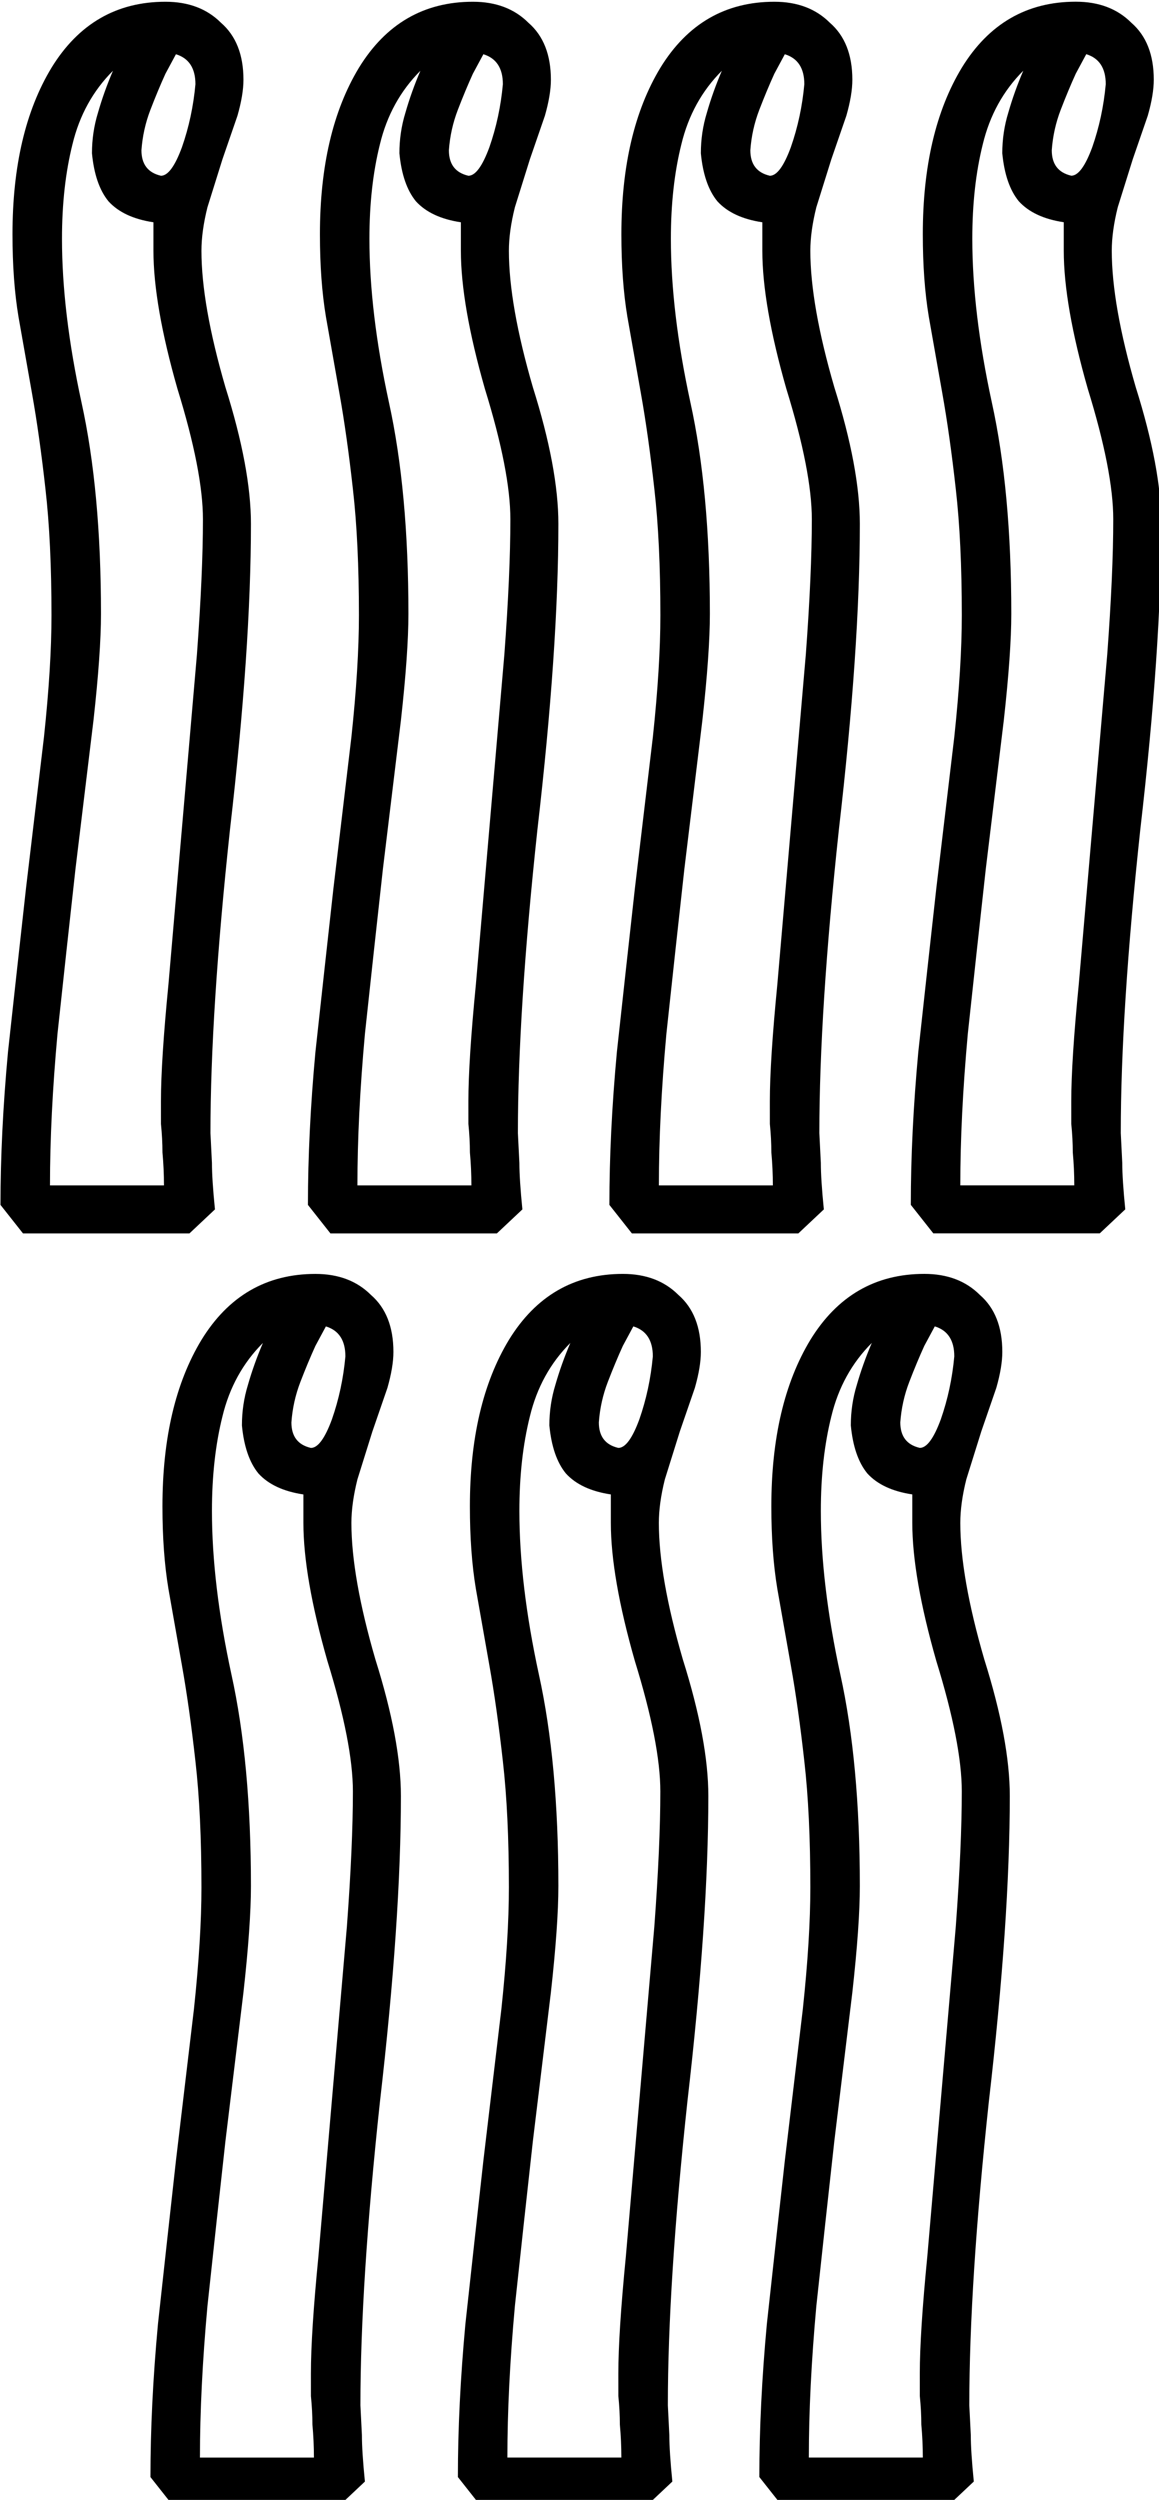 <?xml version="1.0" encoding="UTF-8" standalone="no"?>
<!-- Created with Inkscape (http://www.inkscape.org/) -->

<svg
   xmlns:dc="http://purl.org/dc/elements/1.1/"
   xmlns:cc="http://creativecommons.org/ns#"
   xmlns:rdf="http://www.w3.org/1999/02/22-rdf-syntax-ns#"
   xmlns:svg="http://www.w3.org/2000/svg"
   xmlns="http://www.w3.org/2000/svg"
   xmlns:sodipodi="http://sodipodi.sourceforge.net/DTD/sodipodi-0.dtd"
   xmlns:inkscape="http://www.inkscape.org/namespaces/inkscape"
   width="19.199mm"
   height="41.399mm"
   viewBox="0 0 19.199 41.399"
   version="1.1"
   id="svg7345"
   inkscape:version="0.92.4 (5da689c313, 2019-01-14)"
   sodipodi:docname="D50F.svg">
  <defs
     id="defs7339" />
  <sodipodi:namedview
     id="base"
     pagecolor="#ffffff"
     bordercolor="#666666"
     borderopacity="1.0"
     inkscape:pageopacity="0.0"
     inkscape:pageshadow="2"
     inkscape:zoom="0.35"
     inkscape:cx="-348.97266"
     inkscape:cy="-337.61789"
     inkscape:document-units="mm"
     inkscape:current-layer="layer1"
     showgrid="false"
     fit-margin-top="0"
     fit-margin-left="0"
     fit-margin-right="0"
     fit-margin-bottom="0"
     inkscape:window-width="1920"
     inkscape:window-height="1017"
     inkscape:window-x="-8"
     inkscape:window-y="-8"
     inkscape:window-maximized="1" />
  <g
     inkscape:label="Layer 1"
     inkscape:groupmode="layer"
     id="layer1"
     transform="translate(-5.02,-18.106)">
    <g
       aria-label="𓂳"
       transform="scale(0.265)"
       style="font-style:normal;font-variant:normal;font-weight:normal;font-stretch:normal;font-size:192px;line-height:1.25;font-family:sans-serif;-inkscape-font-specification:sans-serif;font-variant-ligatures:normal;font-variant-caps:normal;font-variant-numeric:normal;font-feature-settings:normal;text-align:start;letter-spacing:0px;word-spacing:0px;writing-mode:lr-tb;text-anchor:start;fill:#000000;fill-opacity:1;stroke:none"
       id="flowRoot7890">
      <path
         d="m 32.098,139.121 0.094,1.875 q 0,1.031 0.188,2.906 l -1.594,1.5 h -10.406 l -1.406,-1.781 q 0,-4.5 0.469,-9.562 0.562,-5.156 1.125,-10.219 l 1.125,-9.469 q 0.469,-4.406 0.469,-7.594 0,-4.594 -0.375,-7.875 -0.375,-3.375 -0.844,-6 l -0.844,-4.781 q -0.375,-2.25 -0.375,-5.156 0,-6.375 2.438,-10.406 2.531,-4.125 7.125,-4.125 2.156,0 3.469,1.312 1.406,1.219 1.406,3.562 0,0.938 -0.375,2.25 l -0.938,2.719 q -0.469,1.5 -0.938,3 -0.375,1.5 -0.375,2.719 0,3.375 1.5,8.531 1.594,5.062 1.594,8.531 0,7.781 -1.312,19.125 -1.219,11.344 -1.219,18.938 z m -3.094,-1.969 q 0,-2.531 0.469,-7.312 l 1.781,-20.625 q 0.375,-5.062 0.375,-8.438 0,-3 -1.594,-8.156 -1.5,-5.25 -1.5,-8.625 v -1.781 q -1.875,-0.281 -2.812,-1.312 -0.844,-1.031 -1.031,-3 0,-1.312 0.375,-2.531 0.375,-1.312 0.938,-2.625 -1.875,1.875 -2.531,4.594 -0.656,2.625 -0.656,5.906 0,4.594 1.219,10.219 1.219,5.531 1.219,13.219 0,2.438 -0.469,6.656 l -1.125,9.281 q -0.562,5.062 -1.125,10.312 -0.469,5.156 -0.469,9.469 h 7.125 q 0,-1.031 -0.094,-2.062 0,-0.844 -0.094,-1.781 z m 0,-57.844 q 0.656,0 1.312,-1.781 0.656,-1.875 0.844,-3.938 0,-1.5 -1.219,-1.875 l -0.656,1.219 q -0.469,1.031 -0.938,2.25 -0.469,1.219 -0.562,2.531 0,1.312 1.219,1.594 z m 22.312,59.813 0.094,1.875 q 0,1.031 0.188,2.906 l -1.594,1.5 h -10.406 l -1.406,-1.781 q 0,-4.5 0.469,-9.562 0.562,-5.156 1.125,-10.219 l 1.125,-9.469 q 0.469,-4.406 0.469,-7.594 0,-4.594 -0.375,-7.875 -0.375,-3.375 -0.844,-6 l -0.844,-4.781 q -0.375,-2.25 -0.375,-5.156 0,-6.375 2.438,-10.406 2.531,-4.125 7.125,-4.125 2.156,0 3.469,1.312 1.406,1.219 1.406,3.562 0,0.938 -0.375,2.25 l -0.938,2.719 q -0.469,1.5 -0.938,3 -0.375,1.5 -0.375,2.719 0,3.375 1.5,8.531 1.594,5.062 1.594,8.531 0,7.781 -1.312,19.125 -1.219,11.344 -1.219,18.938 z m -3.094,-1.969 q 0,-2.531 0.469,-7.312 l 1.781,-20.625 q 0.375,-5.062 0.375,-8.438 0,-3 -1.594,-8.156 -1.5,-5.25 -1.5,-8.625 v -1.781 q -1.875,-0.281 -2.812,-1.312 -0.844,-1.031 -1.031,-3 0,-1.312 0.375,-2.531 0.375,-1.312 0.938,-2.625 -1.875,1.875 -2.531,4.594 -0.656,2.625 -0.656,5.906 0,4.594 1.219,10.219 1.219,5.531 1.219,13.219 0,2.438 -0.469,6.656 l -1.125,9.281 q -0.562,5.062 -1.125,10.312 -0.469,5.156 -0.469,9.469 h 7.125 q 0,-1.031 -0.094,-2.062 0,-0.844 -0.094,-1.781 z m 0,-57.844 q 0.656,0 1.312,-1.781 0.656,-1.875 0.844,-3.938 0,-1.5 -1.219,-1.875 l -0.656,1.219 q -0.469,1.031 -0.938,2.25 -0.469,1.219 -0.562,2.531 0,1.312 1.219,1.594 z m 21.938,59.813 0.094,1.875 q 0,1.031 0.188,2.906 l -1.594,1.5 h -10.406 l -1.406,-1.781 q 0,-4.5 0.469,-9.562 0.562,-5.156 1.125,-10.219 l 1.125,-9.469 q 0.469,-4.406 0.469,-7.594 0,-4.594 -0.375,-7.875 -0.375,-3.375 -0.844,-6 l -0.844,-4.781 q -0.375,-2.25 -0.375,-5.156 0,-6.375 2.438,-10.406 2.531,-4.125 7.125,-4.125 2.156,0 3.469,1.312 1.406,1.219 1.406,3.562 0,0.938 -0.375,2.25 l -0.938,2.719 q -0.469,1.5 -0.938,3 -0.375,1.5 -0.375,2.719 0,3.375 1.5,8.531 1.594,5.062 1.594,8.531 0,7.781 -1.312,19.125 -1.219,11.344 -1.219,18.938 z m -3.094,-1.969 q 0,-2.531 0.469,-7.312 l 1.781,-20.625 q 0.375,-5.062 0.375,-8.438 0,-3 -1.594,-8.156 -1.5,-5.25 -1.5,-8.625 v -1.781 q -1.875,-0.281 -2.812,-1.312 -0.844,-1.031 -1.031,-3 0,-1.312 0.375,-2.531 0.375,-1.312 0.938,-2.625 -1.875,1.875 -2.531,4.594 -0.656,2.625 -0.656,5.906 0,4.594 1.219,10.219 1.219,5.531 1.219,13.219 0,2.438 -0.469,6.656 l -1.125,9.281 q -0.562,5.062 -1.125,10.312 -0.469,5.156 -0.469,9.469 h 7.125 q 0,-1.031 -0.094,-2.062 0,-0.844 -0.094,-1.781 z m 0,-57.844 q 0.656,0 1.312,-1.781 0.656,-1.875 0.844,-3.938 0,-1.5 -1.219,-1.875 l -0.656,1.219 q -0.469,1.031 -0.938,2.25 -0.469,1.219 -0.562,2.531 0,1.312 1.219,1.594 z m -25.594,139.313 0.094,1.875 q 0,1.031 0.188,2.906 l -1.594,1.5 h -10.406 l -1.406,-1.781 q 0,-4.5 0.469,-9.562 0.562,-5.156 1.125,-10.219 l 1.125,-9.469 q 0.469,-4.406 0.469,-7.594 0,-4.594 -0.375,-7.875 -0.375,-3.375 -0.844,-6 l -0.844,-4.781 q -0.375,-2.25 -0.375,-5.156 0,-6.375 2.438,-10.406 2.531,-4.125 7.125,-4.125 2.156,0 3.469,1.312 1.406,1.219 1.406,3.562 0,0.938 -0.375,2.25 l -0.938,2.719 q -0.469,1.5 -0.938,3 -0.375,1.5 -0.375,2.719 0,3.375 1.5,8.531 1.594,5.062 1.594,8.531 0,7.781 -1.312,19.125 -1.219,11.344 -1.219,18.938 z m -3.094,-1.969 q 0,-2.531 0.469,-7.312 l 1.781,-20.625 q 0.375,-5.062 0.375,-8.438 0,-3 -1.594,-8.156 -1.5,-5.25 -1.5,-8.625 v -1.781 q -1.875,-0.281 -2.812,-1.312 -0.844,-1.031 -1.031,-3 0,-1.312 0.375,-2.531 0.375,-1.312 0.938,-2.625 -1.875,1.875 -2.531,4.594 -0.656,2.625 -0.656,5.906 0,4.594 1.219,10.219 1.219,5.531 1.219,13.219 0,2.438 -0.469,6.656 l -1.125,9.281 q -0.562,5.062 -1.125,10.312 -0.469,5.156 -0.469,9.469 h 7.125 q 0,-1.031 -0.094,-2.062 0,-0.844 -0.094,-1.781 z m 0,-57.844 q 0.656,0 1.312,-1.781 0.656,-1.875 0.844,-3.938 0,-1.5 -1.219,-1.875 l -0.656,1.219 q -0.469,1.031 -0.938,2.25 -0.469,1.219 -0.562,2.531 0,1.312 1.219,1.594 z m 22.312,59.812 0.094,1.875 q 0,1.031 0.188,2.906 l -1.594,1.5 h -10.406 l -1.406,-1.781 q 0,-4.5 0.469,-9.562 0.562,-5.156 1.125,-10.219 l 1.125,-9.469 q 0.469,-4.406 0.469,-7.594 0,-4.594 -0.375,-7.875 -0.375,-3.375 -0.844,-6 l -0.844,-4.781 q -0.375,-2.25 -0.375,-5.156 0,-6.375 2.438,-10.406 2.531,-4.125 7.125,-4.125 2.156,0 3.469,1.312 1.406,1.219 1.406,3.562 0,0.938 -0.375,2.25 l -0.938,2.719 q -0.469,1.5 -0.938,3 -0.375,1.5 -0.375,2.719 0,3.375 1.5,8.531 1.594,5.062 1.594,8.531 0,7.781 -1.312,19.125 -1.219,11.344 -1.219,18.938 z m -3.094,-1.969 q 0,-2.531 0.469,-7.312 l 1.781,-20.625 q 0.375,-5.062 0.375,-8.438 0,-3 -1.594,-8.156 -1.5,-5.25 -1.5,-8.625 v -1.781 q -1.875,-0.281 -2.812,-1.312 -0.844,-1.031 -1.031,-3 0,-1.312 0.375,-2.531 0.375,-1.312 0.938,-2.625 -1.875,1.875 -2.531,4.594 -0.656,2.625 -0.656,5.906 0,4.594 1.219,10.219 1.219,5.531 1.219,13.219 0,2.438 -0.469,6.656 l -1.125,9.281 q -0.562,5.062 -1.125,10.312 -0.469,5.156 -0.469,9.469 h 7.125 q 0,-1.031 -0.094,-2.062 0,-0.844 -0.094,-1.781 z m 0,-57.844 q 0.656,0 1.312,-1.781 0.656,-1.875 0.844,-3.938 0,-1.5 -1.219,-1.875 l -0.656,1.219 q -0.469,1.031 -0.938,2.25 -0.469,1.219 -0.562,2.531 0,1.312 1.219,1.594 z m 21.938,59.812 0.094,1.875 q 0,1.031 0.188,2.906 l -1.594,1.5 h -10.406 l -1.406,-1.781 q 0,-4.5 0.469,-9.562 0.562,-5.156 1.125,-10.219 l 1.125,-9.469 q 0.469,-4.406 0.469,-7.594 0,-4.594 -0.375,-7.875 -0.375,-3.375 -0.844,-6 l -0.844,-4.781 q -0.375,-2.25 -0.375,-5.156 0,-6.375 2.438,-10.406 2.531,-4.125 7.125,-4.125 2.156,0 3.469,1.312 1.406,1.219 1.406,3.562 0,0.938 -0.375,2.25 l -0.938,2.719 q -0.469,1.5 -0.938,3 -0.375,1.5 -0.375,2.719 0,3.375 1.5,8.531 1.594,5.062 1.594,8.531 0,7.781 -1.312,19.125 -1.219,11.344 -1.219,18.938 z m -3.094,-1.969 q 0,-2.531 0.469,-7.312 l 1.781,-20.625 q 0.375,-5.062 0.375,-8.438 0,-3 -1.594,-8.156 -1.5,-5.25 -1.5,-8.625 v -1.781 q -1.875,-0.281 -2.812,-1.312 -0.844,-1.031 -1.031,-3 0,-1.312 0.375,-2.531 0.375,-1.312 0.938,-2.625 -1.875,1.875 -2.531,4.594 -0.656,2.625 -0.656,5.906 0,4.594 1.219,10.219 1.219,5.531 1.219,13.219 0,2.438 -0.469,6.656 l -1.125,9.281 q -0.562,5.062 -1.125,10.312 -0.469,5.156 -0.469,9.469 h 7.125 q 0,-1.031 -0.094,-2.062 0,-0.844 -0.094,-1.781 z m 0,-57.844 q 0.656,0 1.312,-1.781 0.656,-1.875 0.844,-3.938 0,-1.5 -1.219,-1.875 l -0.656,1.219 q -0.469,1.031 -0.938,2.25 -0.469,1.219 -0.562,2.531 0,1.312 1.219,1.594 z m 12.562,-19.688 0.094,1.875 q 0,1.031 0.188,2.906 l -1.594,1.5 h -10.406 l -1.406,-1.781 q 0,-4.5 0.469,-9.562 0.562,-5.156 1.125,-10.219 l 1.125,-9.469 q 0.469,-4.406 0.469,-7.594 0,-4.594 -0.375,-7.875 -0.375,-3.375 -0.844,-6 l -0.844,-4.781 q -0.375,-2.25 -0.375,-5.156 0,-6.375 2.438,-10.406 2.531,-4.125 7.125,-4.125 2.156,0 3.469,1.312 1.406,1.219 1.406,3.562 0,0.938 -0.375,2.25 l -0.938,2.719 q -0.469,1.5 -0.938,3 -0.375,1.5 -0.375,2.719 0,3.375 1.5,8.531 1.594,5.062 1.594,8.531 0,7.781 -1.312,19.125 -1.219,11.344 -1.219,18.938 z m -3.094,-1.969 q 0,-2.531 0.469,-7.312 l 1.781,-20.625 q 0.375,-5.062 0.375,-8.438 0,-3 -1.594,-8.156 -1.5,-5.25 -1.5,-8.625 v -1.781 q -1.875,-0.281 -2.812,-1.312 -0.844,-1.031 -1.031,-3 0,-1.312 0.375,-2.531 0.375,-1.312 0.938,-2.625 -1.875,1.875 -2.531,4.594 -0.656,2.625 -0.656,5.906 0,4.594 1.219,10.219 1.219,5.531 1.219,13.219 0,2.438 -0.469,6.656 l -1.125,9.281 q -0.562,5.062 -1.125,10.312 -0.469,5.156 -0.469,9.469 h 7.125 q 0,-1.031 -0.094,-2.062 0,-0.844 -0.094,-1.781 z m 0,-57.844 q 0.656,0 1.312,-1.781 0.656,-1.875 0.844,-3.938 0,-1.5 -1.219,-1.875 l -0.656,1.219 q -0.469,1.031 -0.938,2.25 -0.469,1.219 -0.562,2.531 0,1.312 1.219,1.594 z"
         id="path7898"
         inkscape:connector-curvature="0" />
    </g>
  </g>
</svg>
